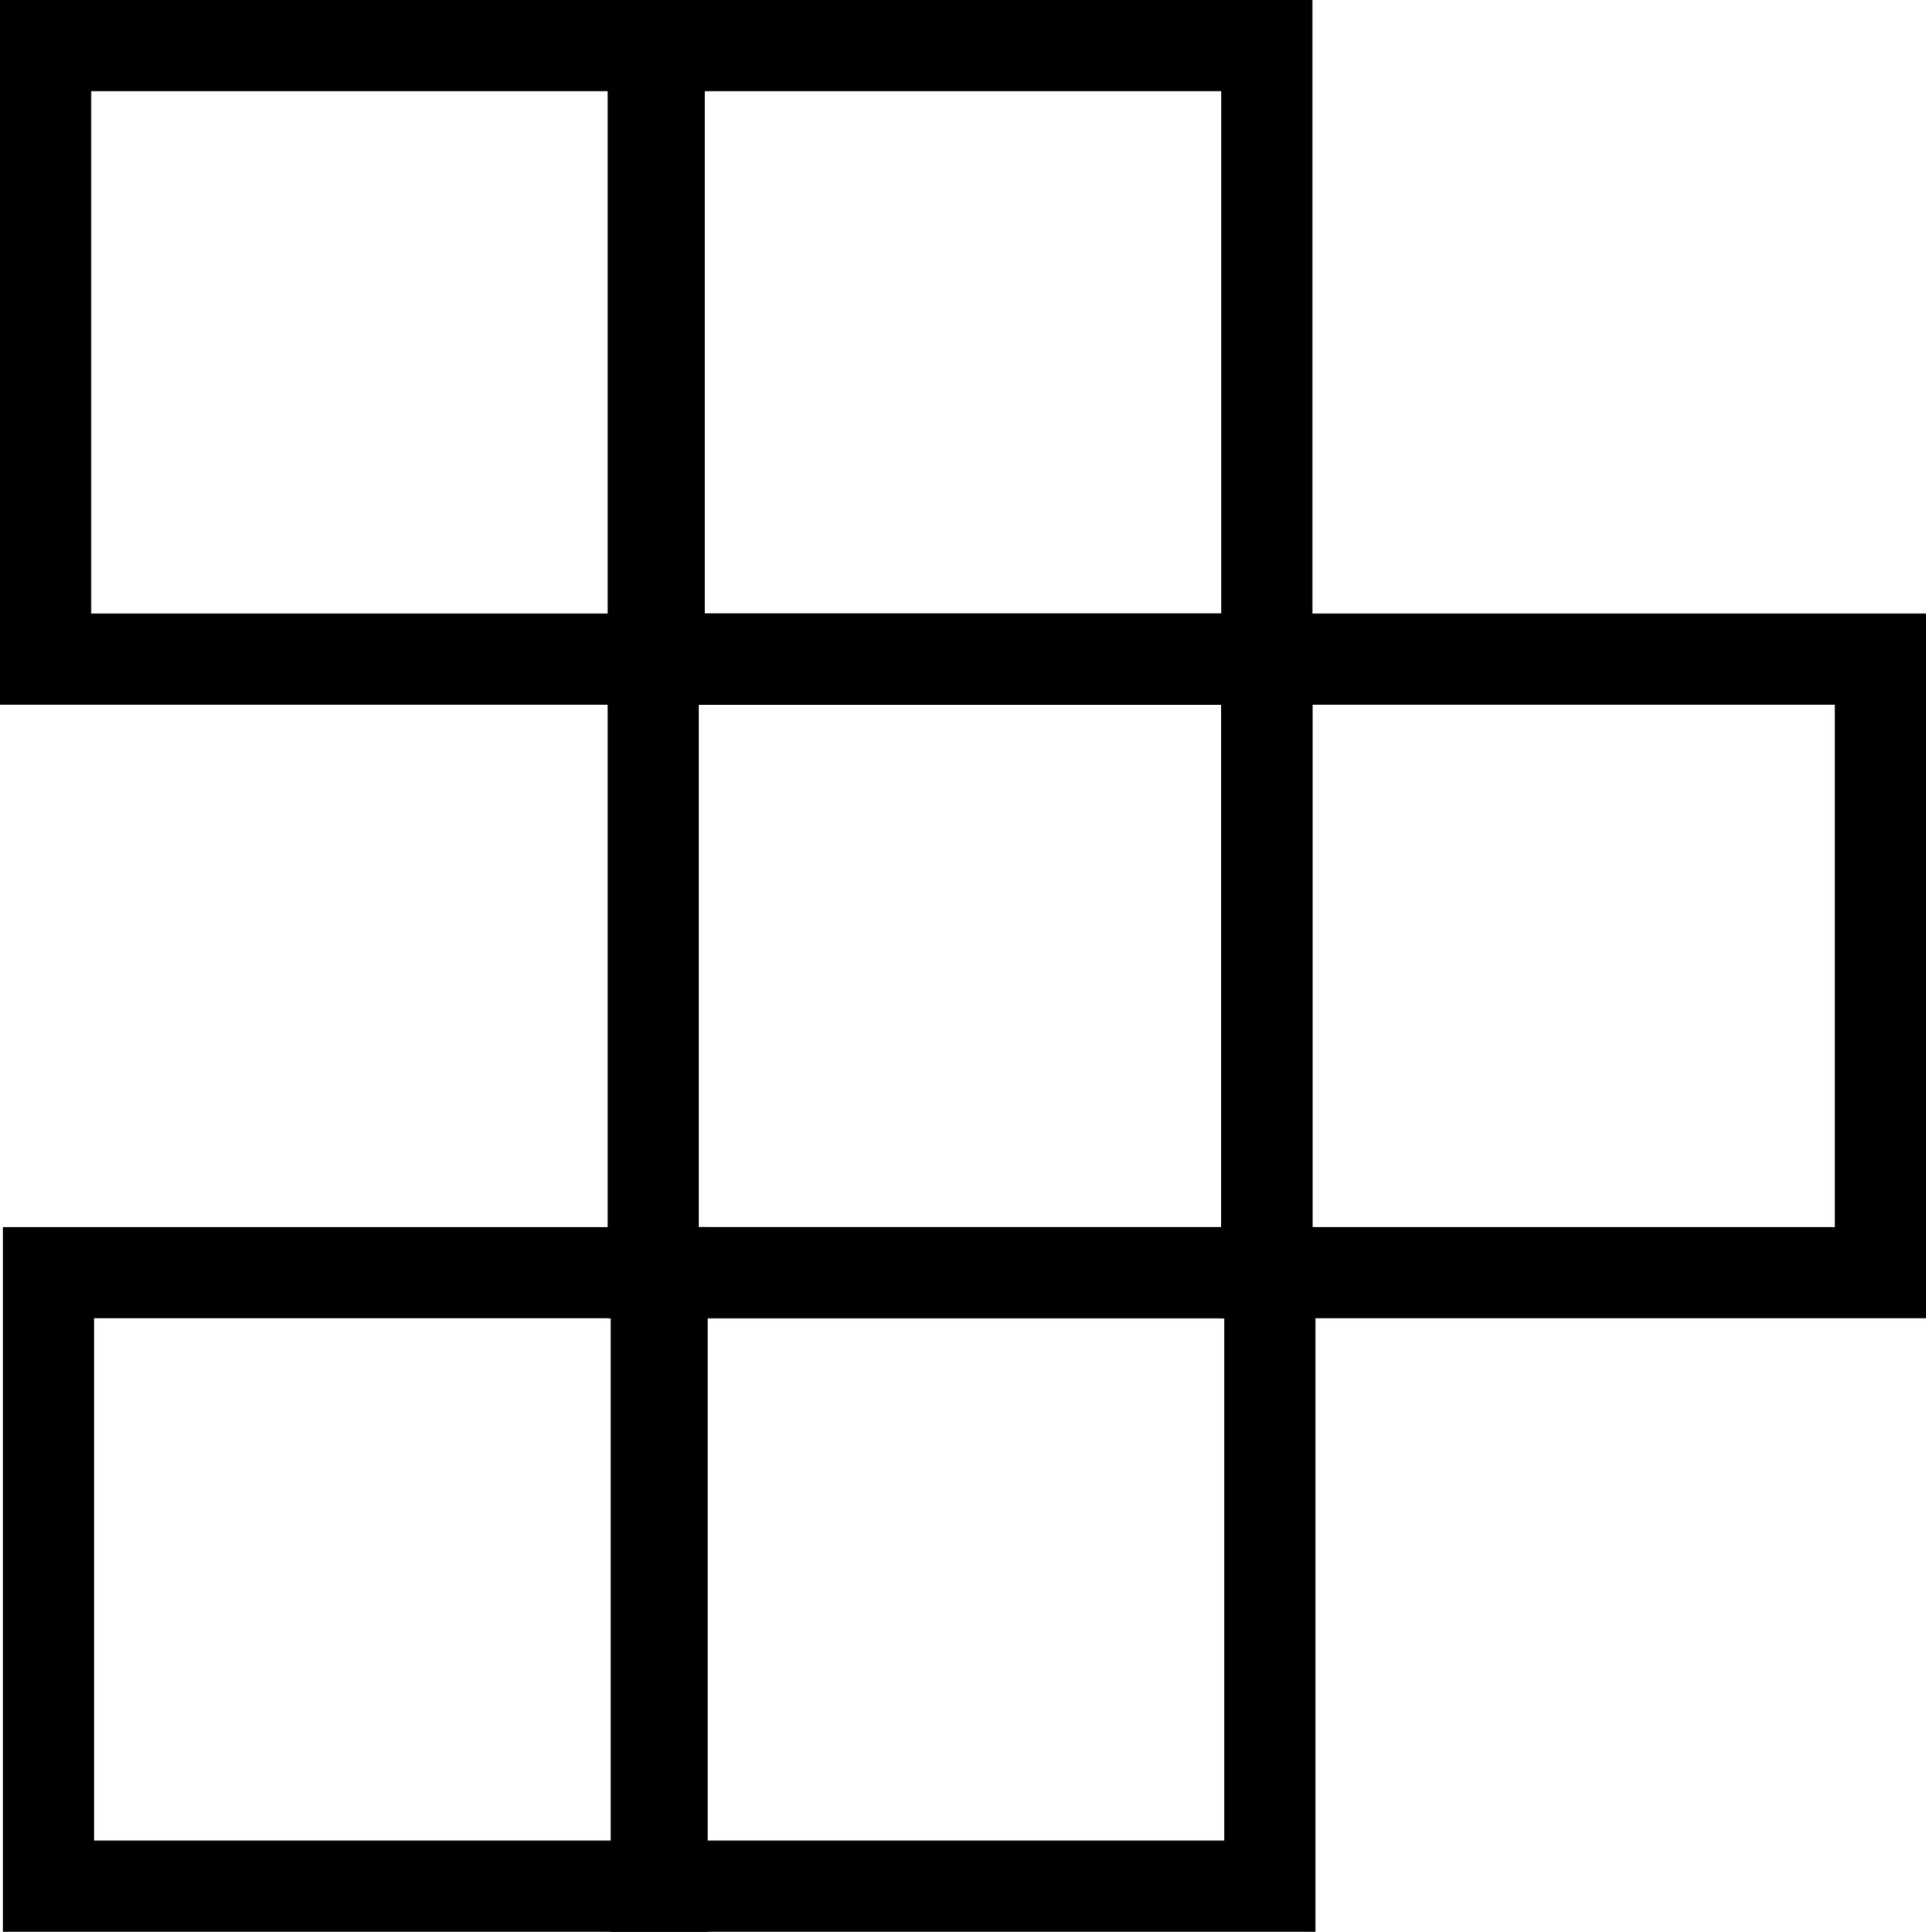 <?xml version="1.0" encoding="utf-8"?>
<!-- Generator: Adobe Illustrator 27.0.0, SVG Export Plug-In . SVG Version: 6.00 Build 0)  -->
<svg version="1.1" id="Layer_1" xmlns:serif="http://www.serif.com/"
	 xmlns="http://www.w3.org/2000/svg" xmlns:xlink="http://www.w3.org/1999/xlink" x="0px" y="0px" viewBox="0 0 1583.9 1588.8"
	 style="enable-background:new 0 0 1583.9 1588.8;" xml:space="preserve">
<style type="text/css">
	.st0{fill:none;stroke:#000000;stroke-width:75;stroke-miterlimit:10;}
</style>
<g>
	<rect x="39.9" y="1046.7" class="st0" width="504.6" height="504.6"/>
	<rect x="539.7" y="1046.7" class="st0" width="504.6" height="504.6"/>
	<rect x="537.2" y="542.1" class="st0" width="504.6" height="504.6"/>
	<rect x="1041.8" y="542.1" class="st0" width="504.6" height="504.6"/>
	<rect x="37.5" y="37.5" class="st0" width="504.6" height="504.6"/>
	<rect x="537.2" y="37.5" class="st0" width="504.6" height="504.6"/>
</g>
</svg>
